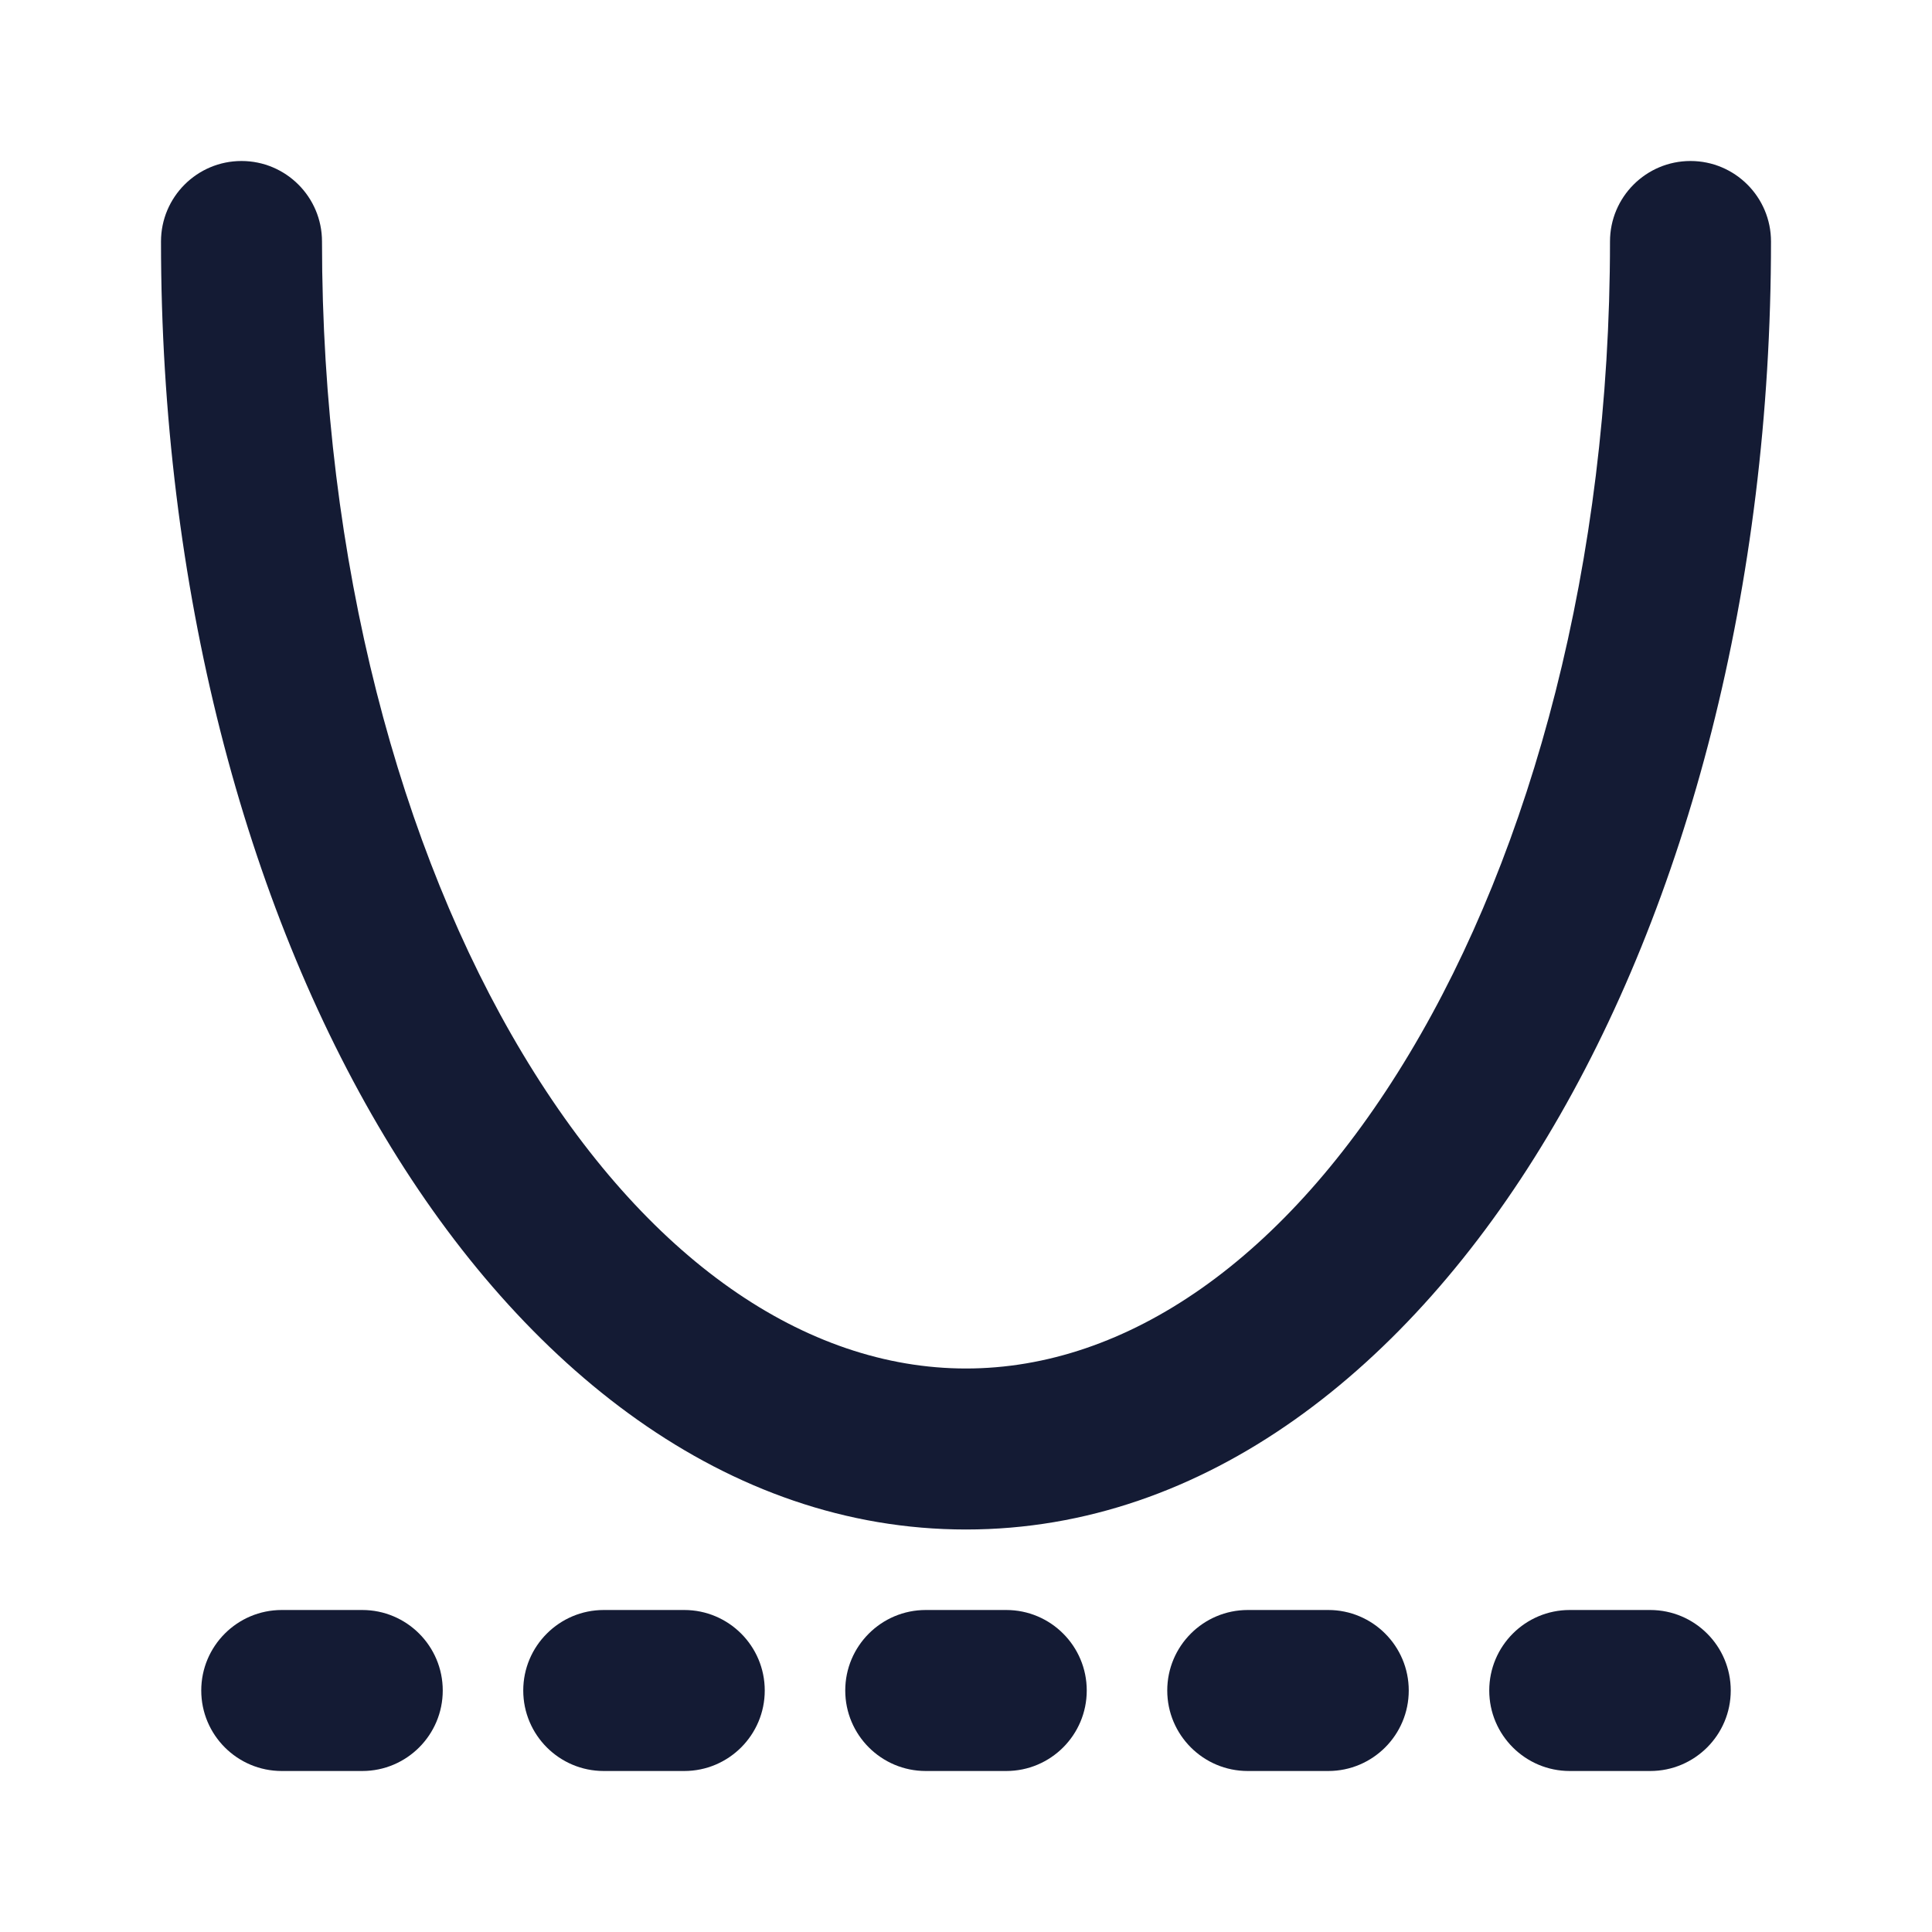 <svg width="24" height="24" viewBox="0 0 24 24" fill="none" xmlns="http://www.w3.org/2000/svg">
<path fill-rule="evenodd" clip-rule="evenodd" d="M3 2C3.552 2 4 2.448 4 3C4 6.992 4.973 10.558 6.494 13.092C8.026 15.646 10.004 17 12 17C13.996 17 15.974 15.646 17.506 13.092C19.027 10.558 20 6.992 20 3C20 2.448 20.448 2 21 2C21.552 2 22 2.448 22 3C22 7.292 20.958 11.226 19.221 14.121C17.497 16.996 14.975 19 12 19C9.025 19 6.503 16.996 4.779 14.121C3.042 11.226 2 7.292 2 3C2 2.448 2.448 2 3 2Z" fill="#141B34"/>
<path fill-rule="evenodd" clip-rule="evenodd" d="M2.5 21C2.5 20.448 2.948 20 3.5 20H4.5C5.052 20 5.5 20.448 5.5 21C5.5 21.552 5.052 22 4.5 22H3.5C2.948 22 2.5 21.552 2.5 21ZM6.5 21C6.5 20.448 6.948 20 7.5 20H8.5C9.052 20 9.5 20.448 9.5 21C9.5 21.552 9.052 22 8.5 22H7.5C6.948 22 6.5 21.552 6.5 21ZM10.5 21C10.5 20.448 10.948 20 11.5 20H12.5C13.052 20 13.5 20.448 13.5 21C13.5 21.552 13.052 22 12.5 22H11.5C10.948 22 10.5 21.552 10.5 21ZM14.5 21C14.5 20.448 14.948 20 15.5 20H16.5C17.052 20 17.5 20.448 17.5 21C17.5 21.552 17.052 22 16.5 22H15.5C14.948 22 14.5 21.552 14.5 21ZM18.5 21C18.5 20.448 18.948 20 19.5 20H20.5C21.052 20 21.5 20.448 21.5 21C21.5 21.552 21.052 22 20.5 22H19.5C18.948 22 18.5 21.552 18.5 21Z" fill="#141B34"/>
</svg>

